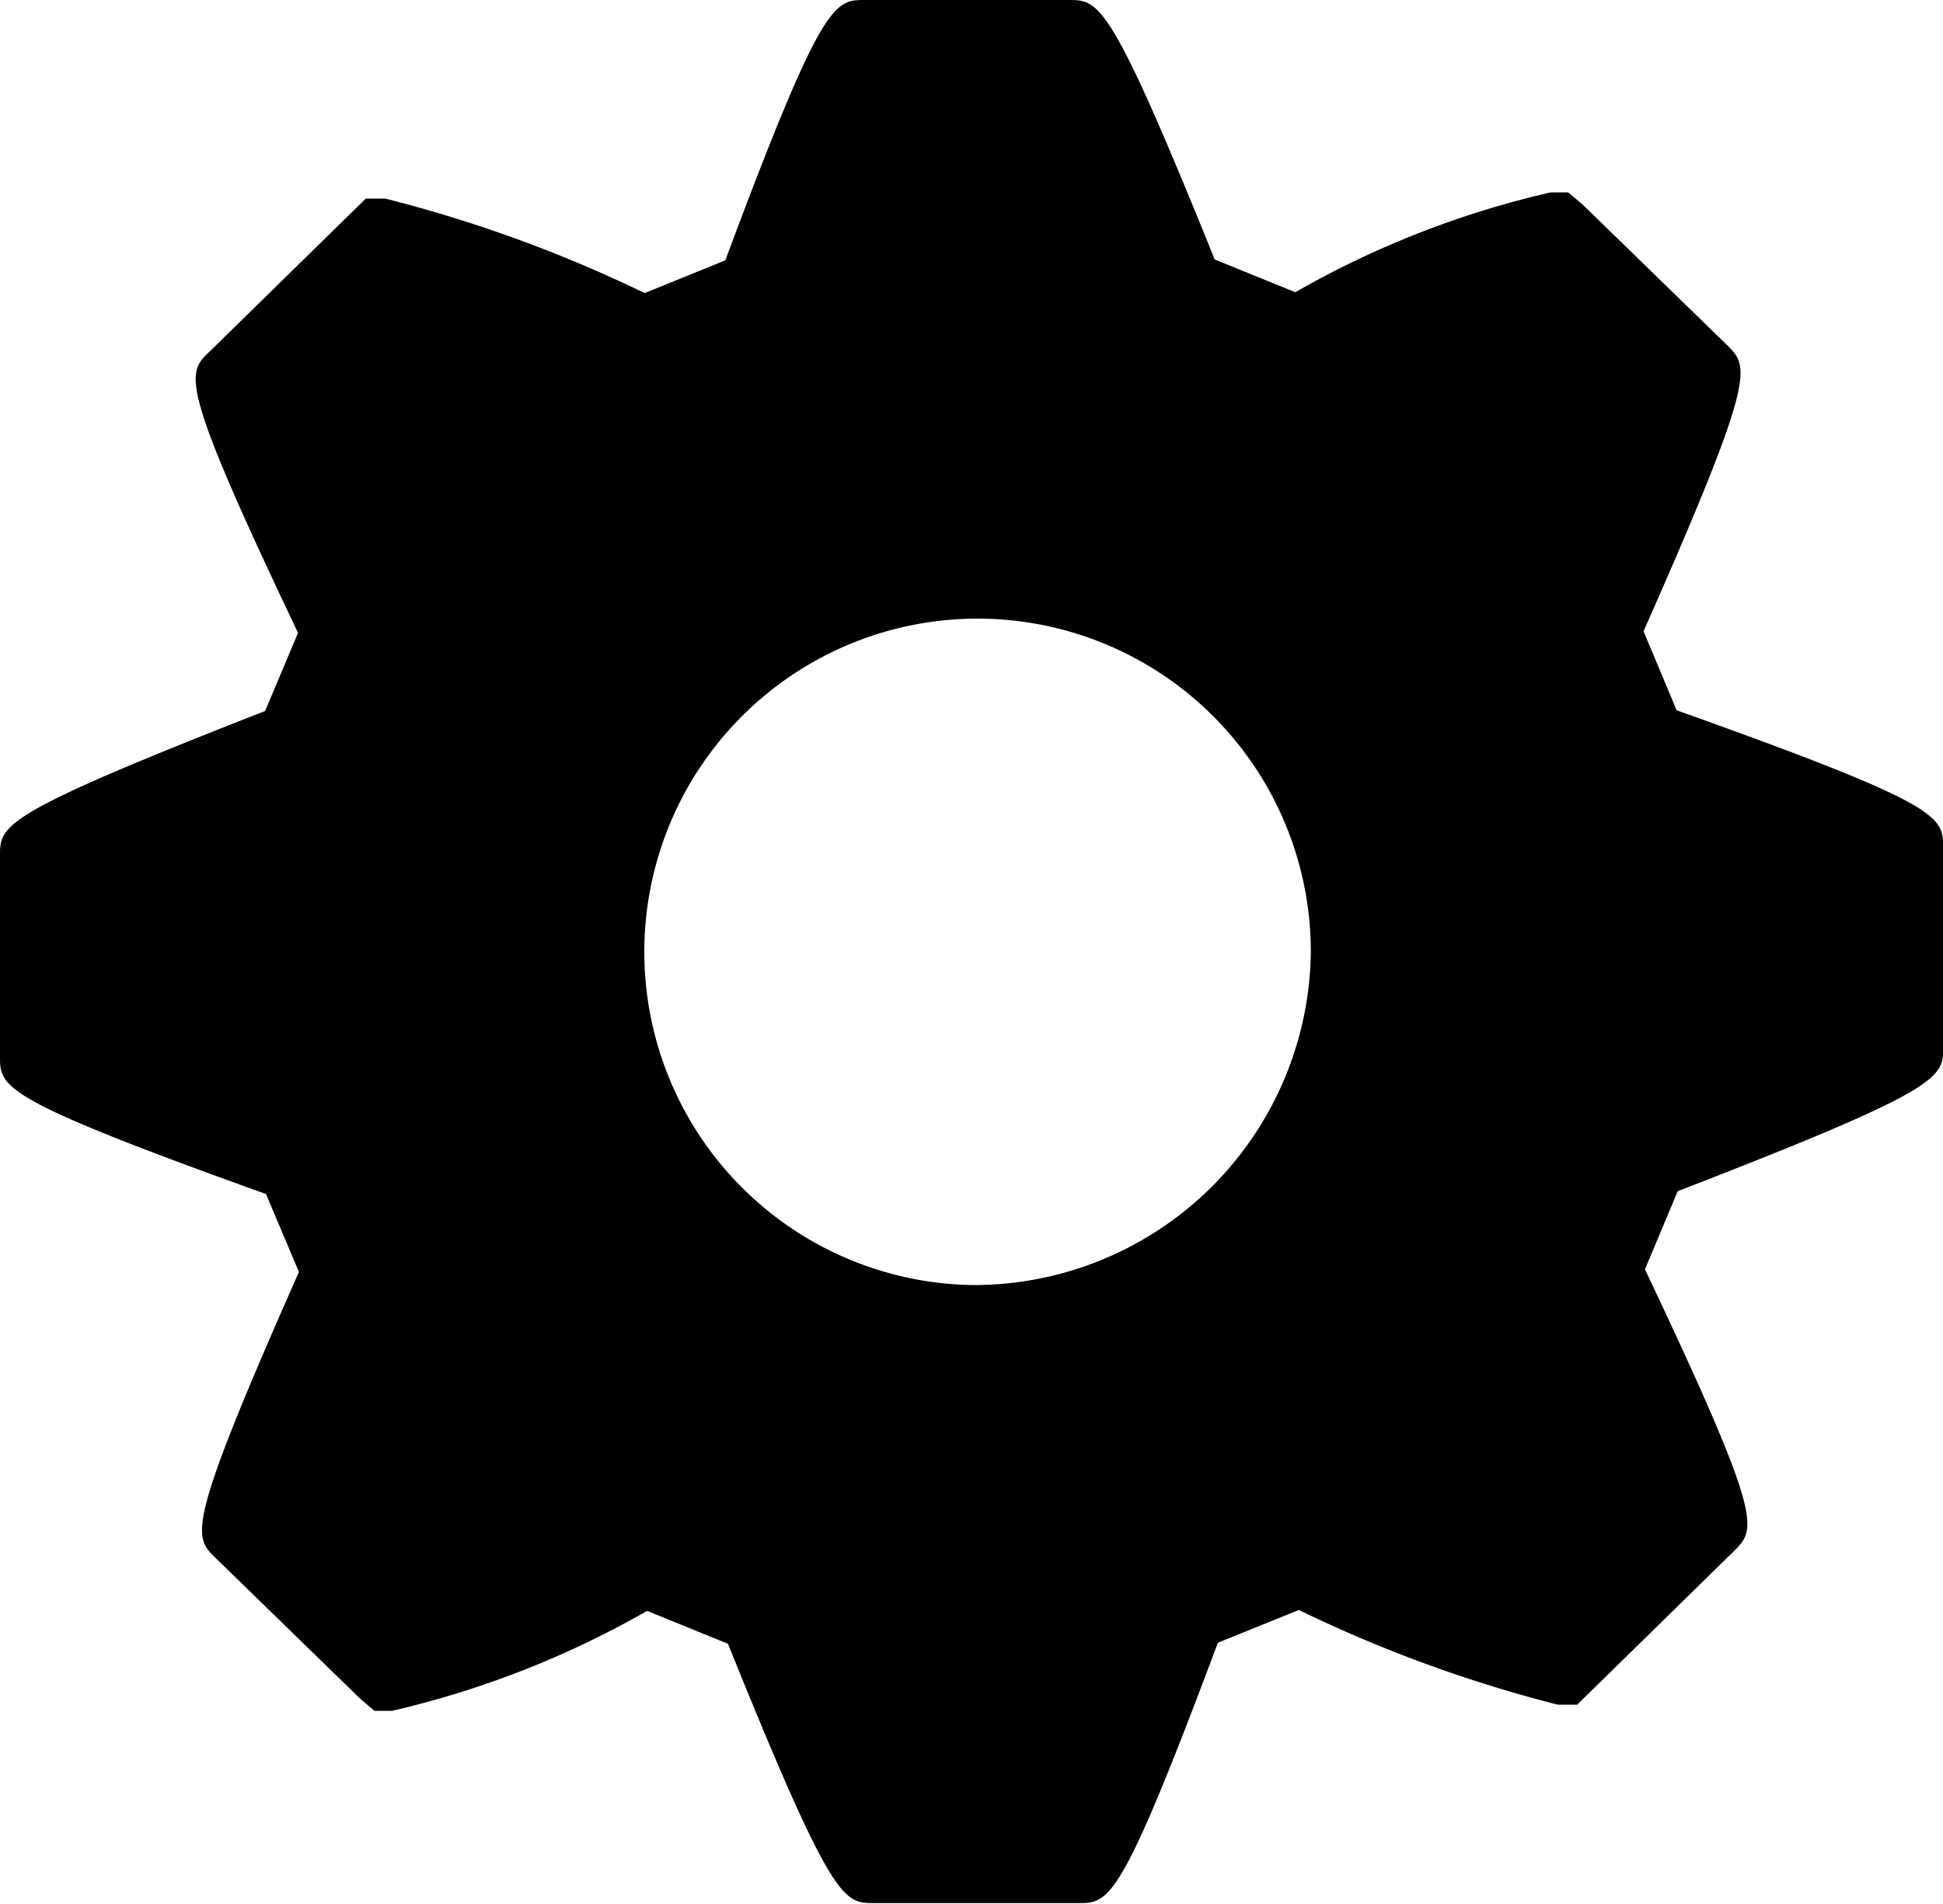 <svg xmlns="http://www.w3.org/2000/svg" width="11.037" height="10.815" viewBox="0 0 11.037 10.815">
  <g id="settings-cog" transform="translate(0 -3.414)">
    <g id="Group_8909" data-name="Group 8909" transform="translate(0 3.414)">
      <g id="Group_8908" data-name="Group 8908" transform="translate(0 0)">
        <path id="Path_900" data-name="Path 900" d="M9.524,7.449,9.336,7c.644-1.455.6-1.5.476-1.624l-.822-.8-.082-.069h-.1a5.3,5.3,0,0,0-1.45.567L6.9,4.888c-.595-1.474-.656-1.474-.83-1.474H4.913c-.174,0-.242,0-.793,1.479l-.458.186a7.7,7.7,0,0,0-1.474-.537l-.11,0-.885.867c-.134.126-.181.171.5,1.6l-.187.444C0,8.042,0,8.1,0,8.277V9.414c0,.178,0,.241,1.511.783l.187.443c-.644,1.454-.6,1.5-.475,1.623l.822.8.082.07h.1a5.339,5.339,0,0,0,1.449-.568l.459.187c.595,1.474.656,1.473.83,1.473h1.16c.177,0,.24,0,.793-1.479l.46-.186a7.729,7.729,0,0,0,1.471.538l.11,0,.891-.873c.127-.128.171-.172-.506-1.6l.186-.444c1.508-.583,1.508-.644,1.508-.818V8.23C11.037,8.051,11.037,7.988,9.524,7.449ZM5.518,10.714A1.893,1.893,0,1,1,7.446,8.821,1.914,1.914,0,0,1,5.518,10.714Z" transform="translate(0 -3.414)"/>
      </g>
    </g>
  </g>
</svg>
